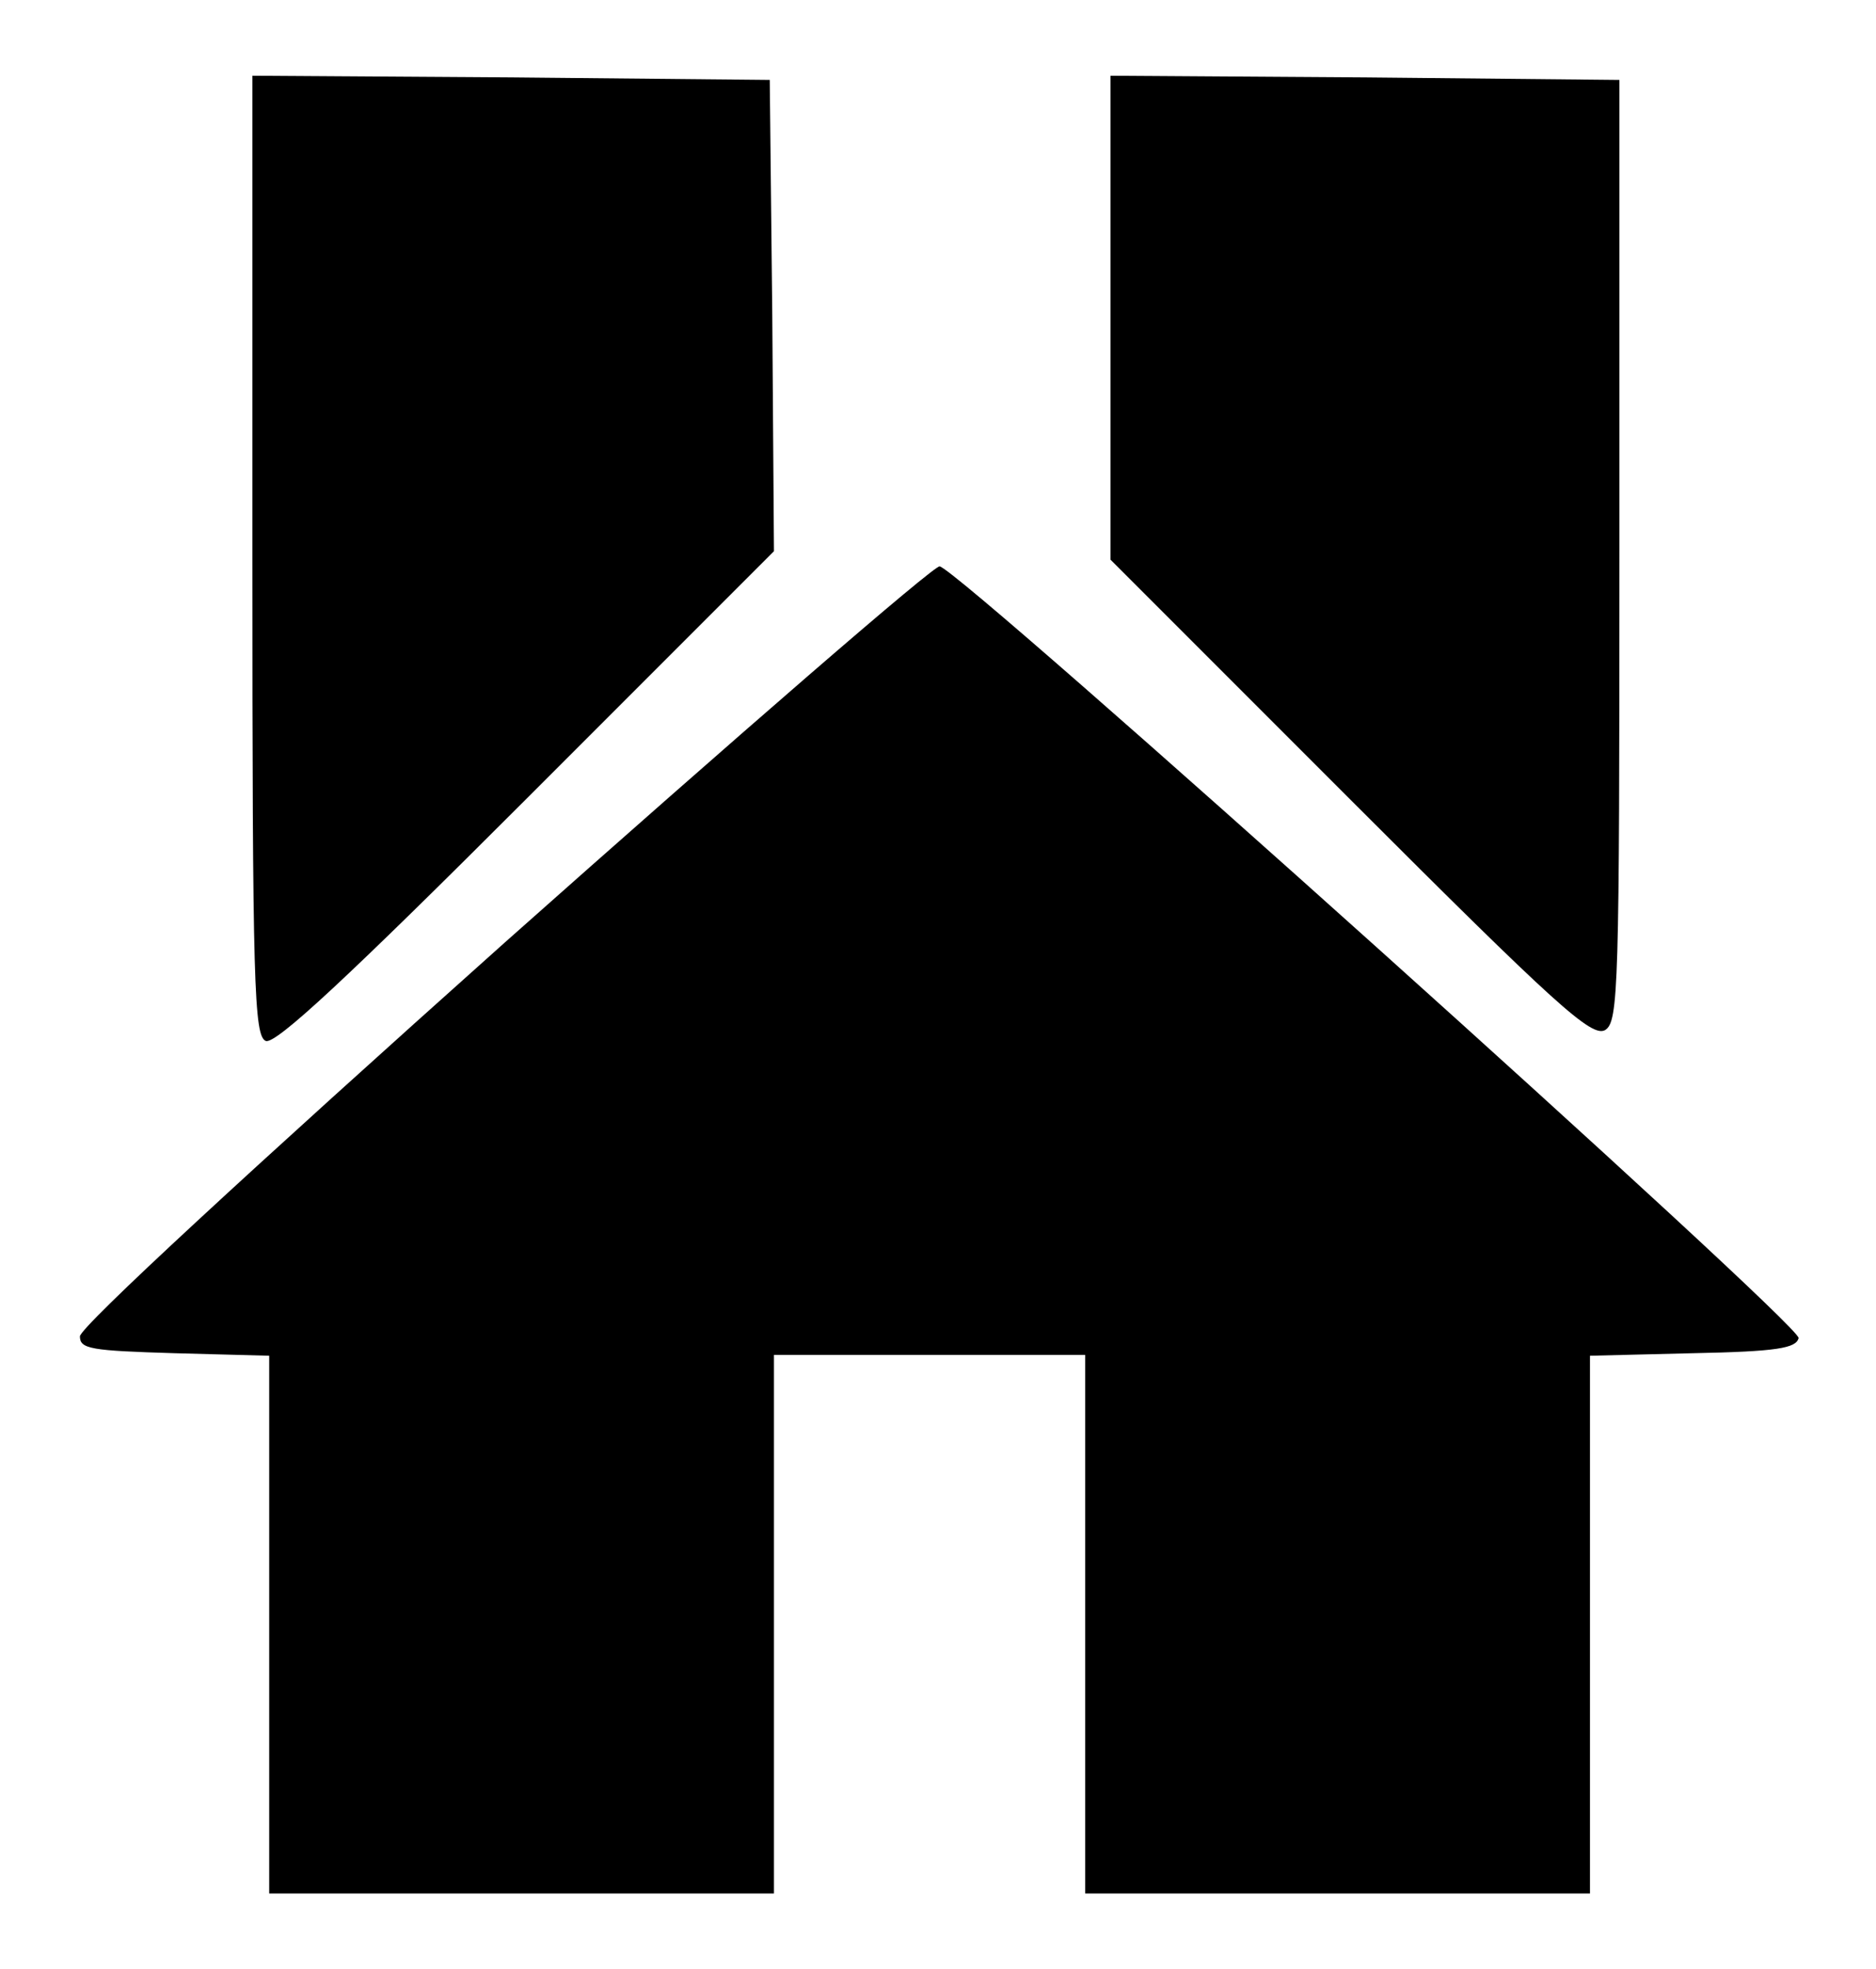 <?xml version="1.0" standalone="no"?>
<!DOCTYPE svg PUBLIC "-//W3C//DTD SVG 20010904//EN"
 "http://www.w3.org/TR/2001/REC-SVG-20010904/DTD/svg10.dtd">
<svg version="1.0" xmlns="http://www.w3.org/2000/svg"
 width="223pt" height="234pt" viewBox="0 0 223 234"
 preserveAspectRatio="xMidYMid meet">

<g transform="translate(0,234) scale(0.1,-0.1)"
fill="#000000" stroke="none">
<path d="M300 1680 c0 -514 2 -571 16 -577 12 -4 98 76 310 288 l294 294 -2
280 -3 280 -307 3 -308 2 0 -570z"/>
<path d="M1320 1963 l0 -288 285 -285 c245 -245 287 -283 303 -274 16 10 17
49 17 570 l0 559 -302 3 -303 2 0 -287z"/>
<path d="M600 1220 c-300 -268 -505 -457 -505 -468 0 -15 13 -17 113 -20 l112
-3 0 -319 0 -320 300 0 300 0 0 320 0 320 185 0 185 0 0 -320 0 -320 300 0
300 0 0 320 0 319 122 3 c101 2 123 6 126 18 3 16 -995 912 -1021 917 -6 2
-239 -200 -517 -447z"/>
</g>
</svg>
